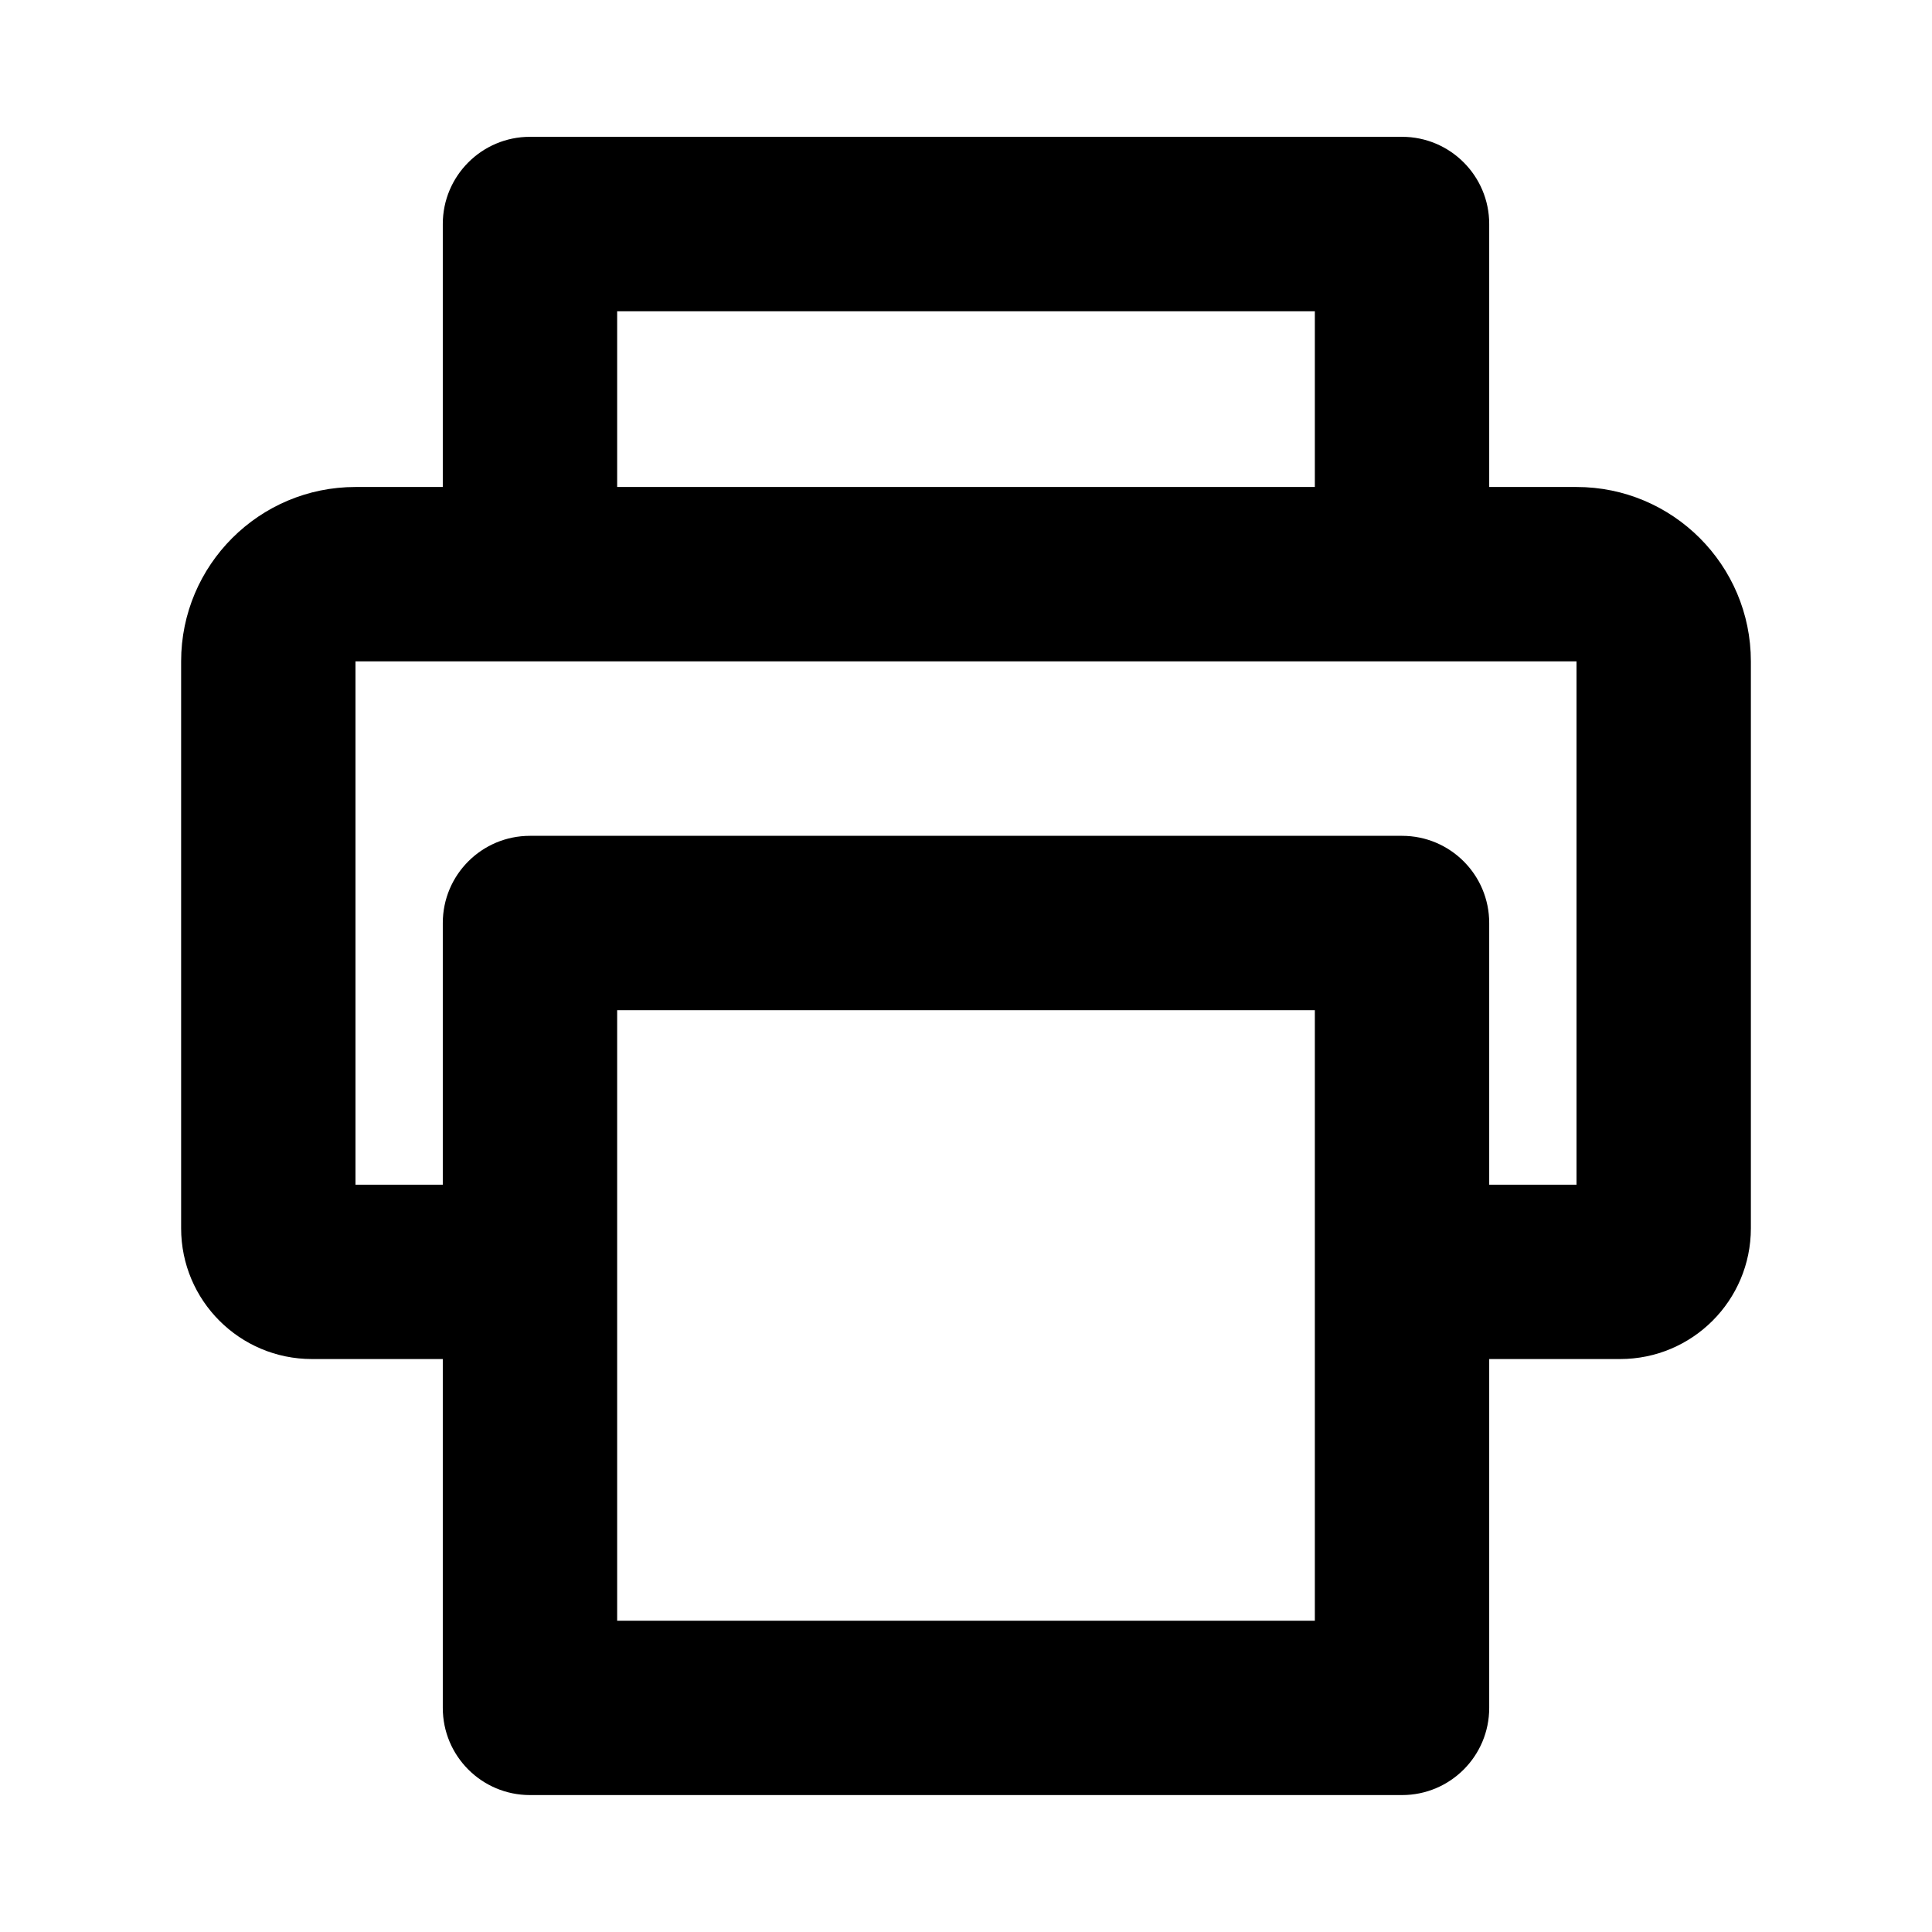 <svg xmlns="http://www.w3.org/2000/svg" xmlns:xlink="http://www.w3.org/1999/xlink" fill="none" version="1.1" width="16" height="16" viewBox="0 0 16 16"><defs><clipPath id="master_svg0_132_41308"><rect x="0" y="0" width="16" height="16" rx="0"/></clipPath><clipPath id="master_svg1_132_41309"><rect x="0" y="0" width="16" height="16" rx="0"/></clipPath></defs><g clip-path="url(#master_svg0_132_41308)"><g clip-path="url(#master_svg1_132_41309)"><g><path d="M12.333,11.255L12.333,14.144C12.333,14.543,12.01,14.866,11.611,14.866L4.389,14.866C3.99,14.866,3.667,14.543,3.667,14.144L3.667,11.255L2.583,11.255C1.985,11.255,1.5,10.77,1.5,10.172L1.5,5.477C1.5,4.68,2.147,4.033,2.944,4.033L3.667,4.033L3.667,1.855C3.667,1.457,3.99,1.133,4.389,1.133L11.611,1.133C12.01,1.133,12.333,1.457,12.333,1.855L12.333,4.033L13.056,4.033C13.853,4.033,14.5,4.68,14.5,5.477L14.5,10.172C14.5,10.77,14.015,11.255,13.417,11.255L12.333,11.255ZM10.889,8.366L5.111,8.366L5.111,13.422L10.889,13.422L10.889,8.366ZM10.889,2.578L5.111,2.578L5.111,4.033L10.889,4.033L10.889,2.578ZM12.333,9.811L13.056,9.811L13.056,5.477L2.944,5.477L2.944,9.811L3.667,9.811L3.667,7.644C3.667,7.245,3.99,6.922,4.389,6.922L11.611,6.922C12.01,6.922,12.333,7.245,12.333,7.644L12.333,9.811Z" fill="#000000" fill-opacity="1"/></g></g></g></svg>